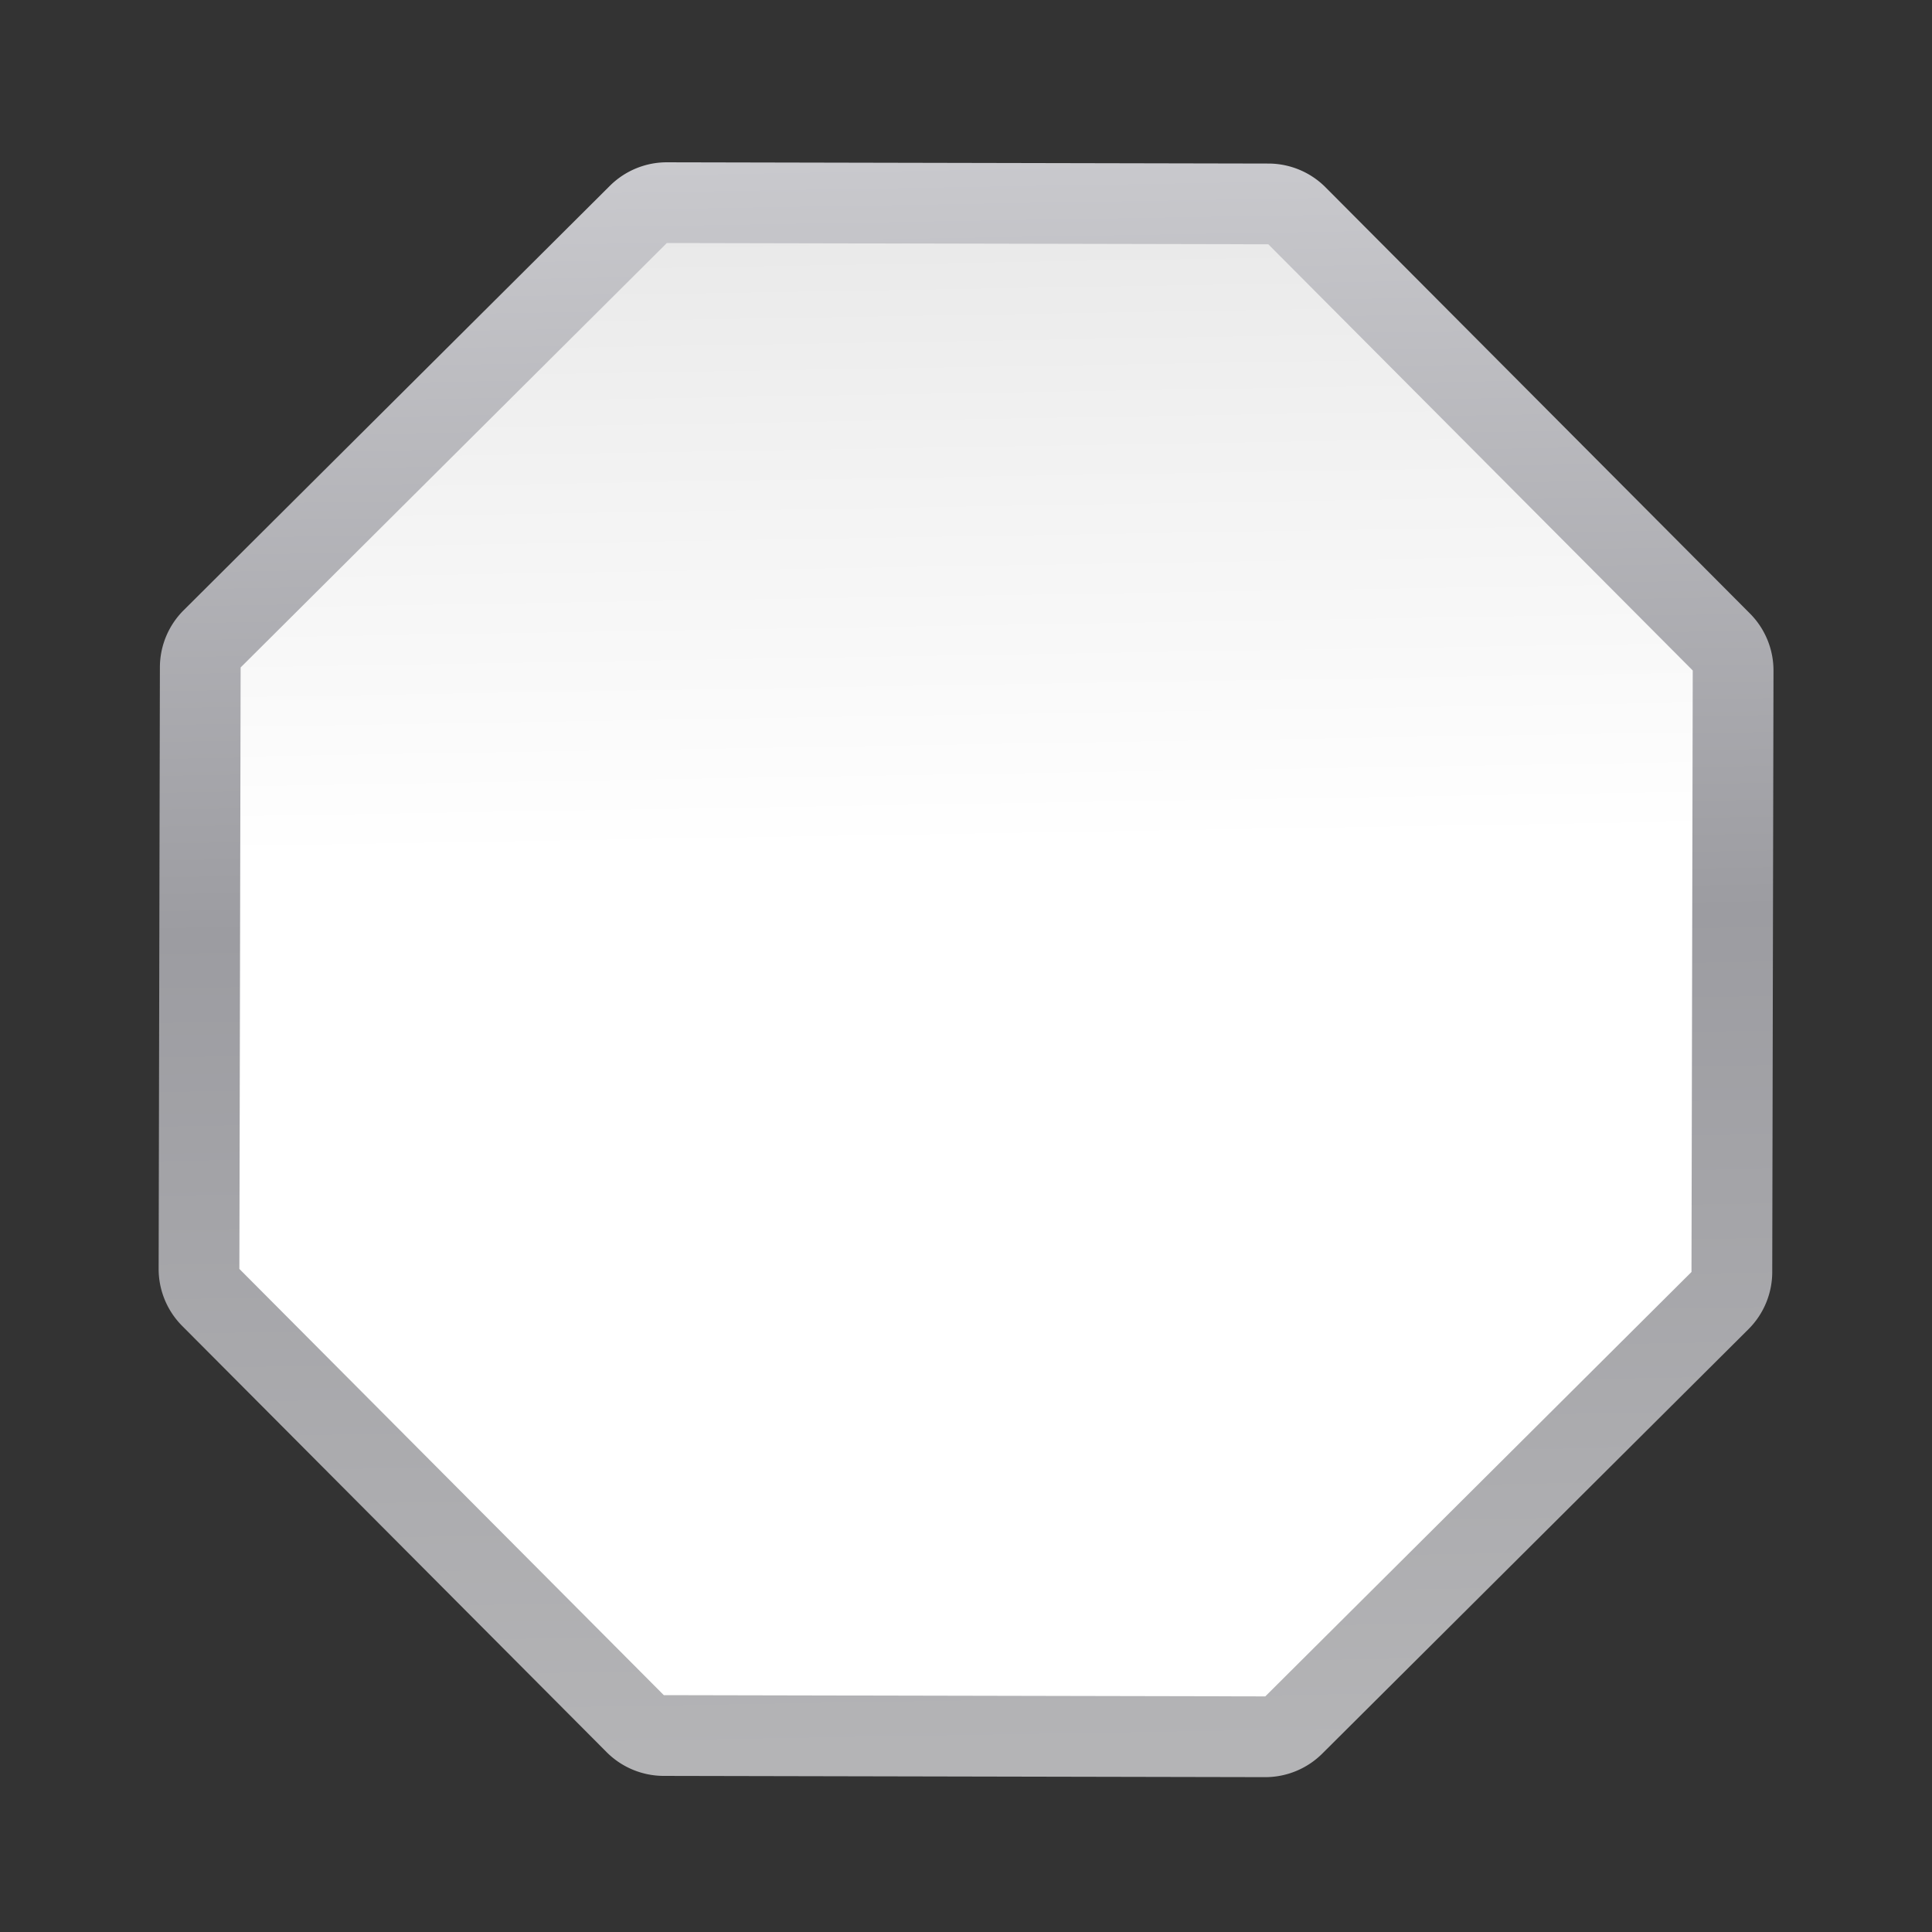 <svg height="24" viewBox="0 0 24 24" width="24" xmlns="http://www.w3.org/2000/svg" xmlns:xlink="http://www.w3.org/1999/xlink"><rect x="0" y="0" width="24" height="24" fill="#333333" stroke="none"/><linearGradient id="a" gradientUnits="userSpaceOnUse" x1="85.423" x2="40.135" y1="112.926" y2="9.202"><stop offset="0" stop-color="#fff"/><stop offset=".545" stop-color="#fff"/><stop offset=".796" stop-color="#f1f1f1"/><stop offset=".906" stop-color="#eaeaea"/><stop offset="1" stop-color="#dfdfdf"/></linearGradient><linearGradient id="b" gradientUnits="userSpaceOnUse" x1="85.423" x2="40.135" y1="112.926" y2="9.202"><stop offset="0" stop-color="#b4b4b6"/><stop offset=".5" stop-color="#9c9ca1"/><stop offset="1" stop-color="#cdcdd1"/></linearGradient><path d="m63.959 4.85a5.513 5.513 0 0 0 -2.068.42l-37.93 15.711a5.513 5.513 0 0 0 -2.982 2.982l-15.711 37.928a5.513 5.513 0 0 0 0 4.219l15.711 37.93a5.513 5.513 0 0 0 2.982 2.982l37.93 15.711a5.513 5.513 0 0 0 4.219 0l37.928-15.711a5.513 5.513 0 0 0 2.982-2.982l15.711-37.93a5.513 5.513 0 0 0 0-4.219l-15.711-37.928a5.513 5.513 0 0 0 -2.982-2.982l-37.928-15.711a5.513 5.513 0 0 0 -2.15-.42z" fill="url(#b)" transform="matrix(.168 .07 -.07 .168 5.729 -3.186)"/><path d="m101.928 101.93-37.929 15.711-37.929-15.711-15.711-37.929 15.711-37.929 37.929-15.711 37.929 15.711 15.711 37.929z" fill="url(#a)" transform="matrix(.168 .07 -.07 .168 5.729 -3.186)"/></svg>